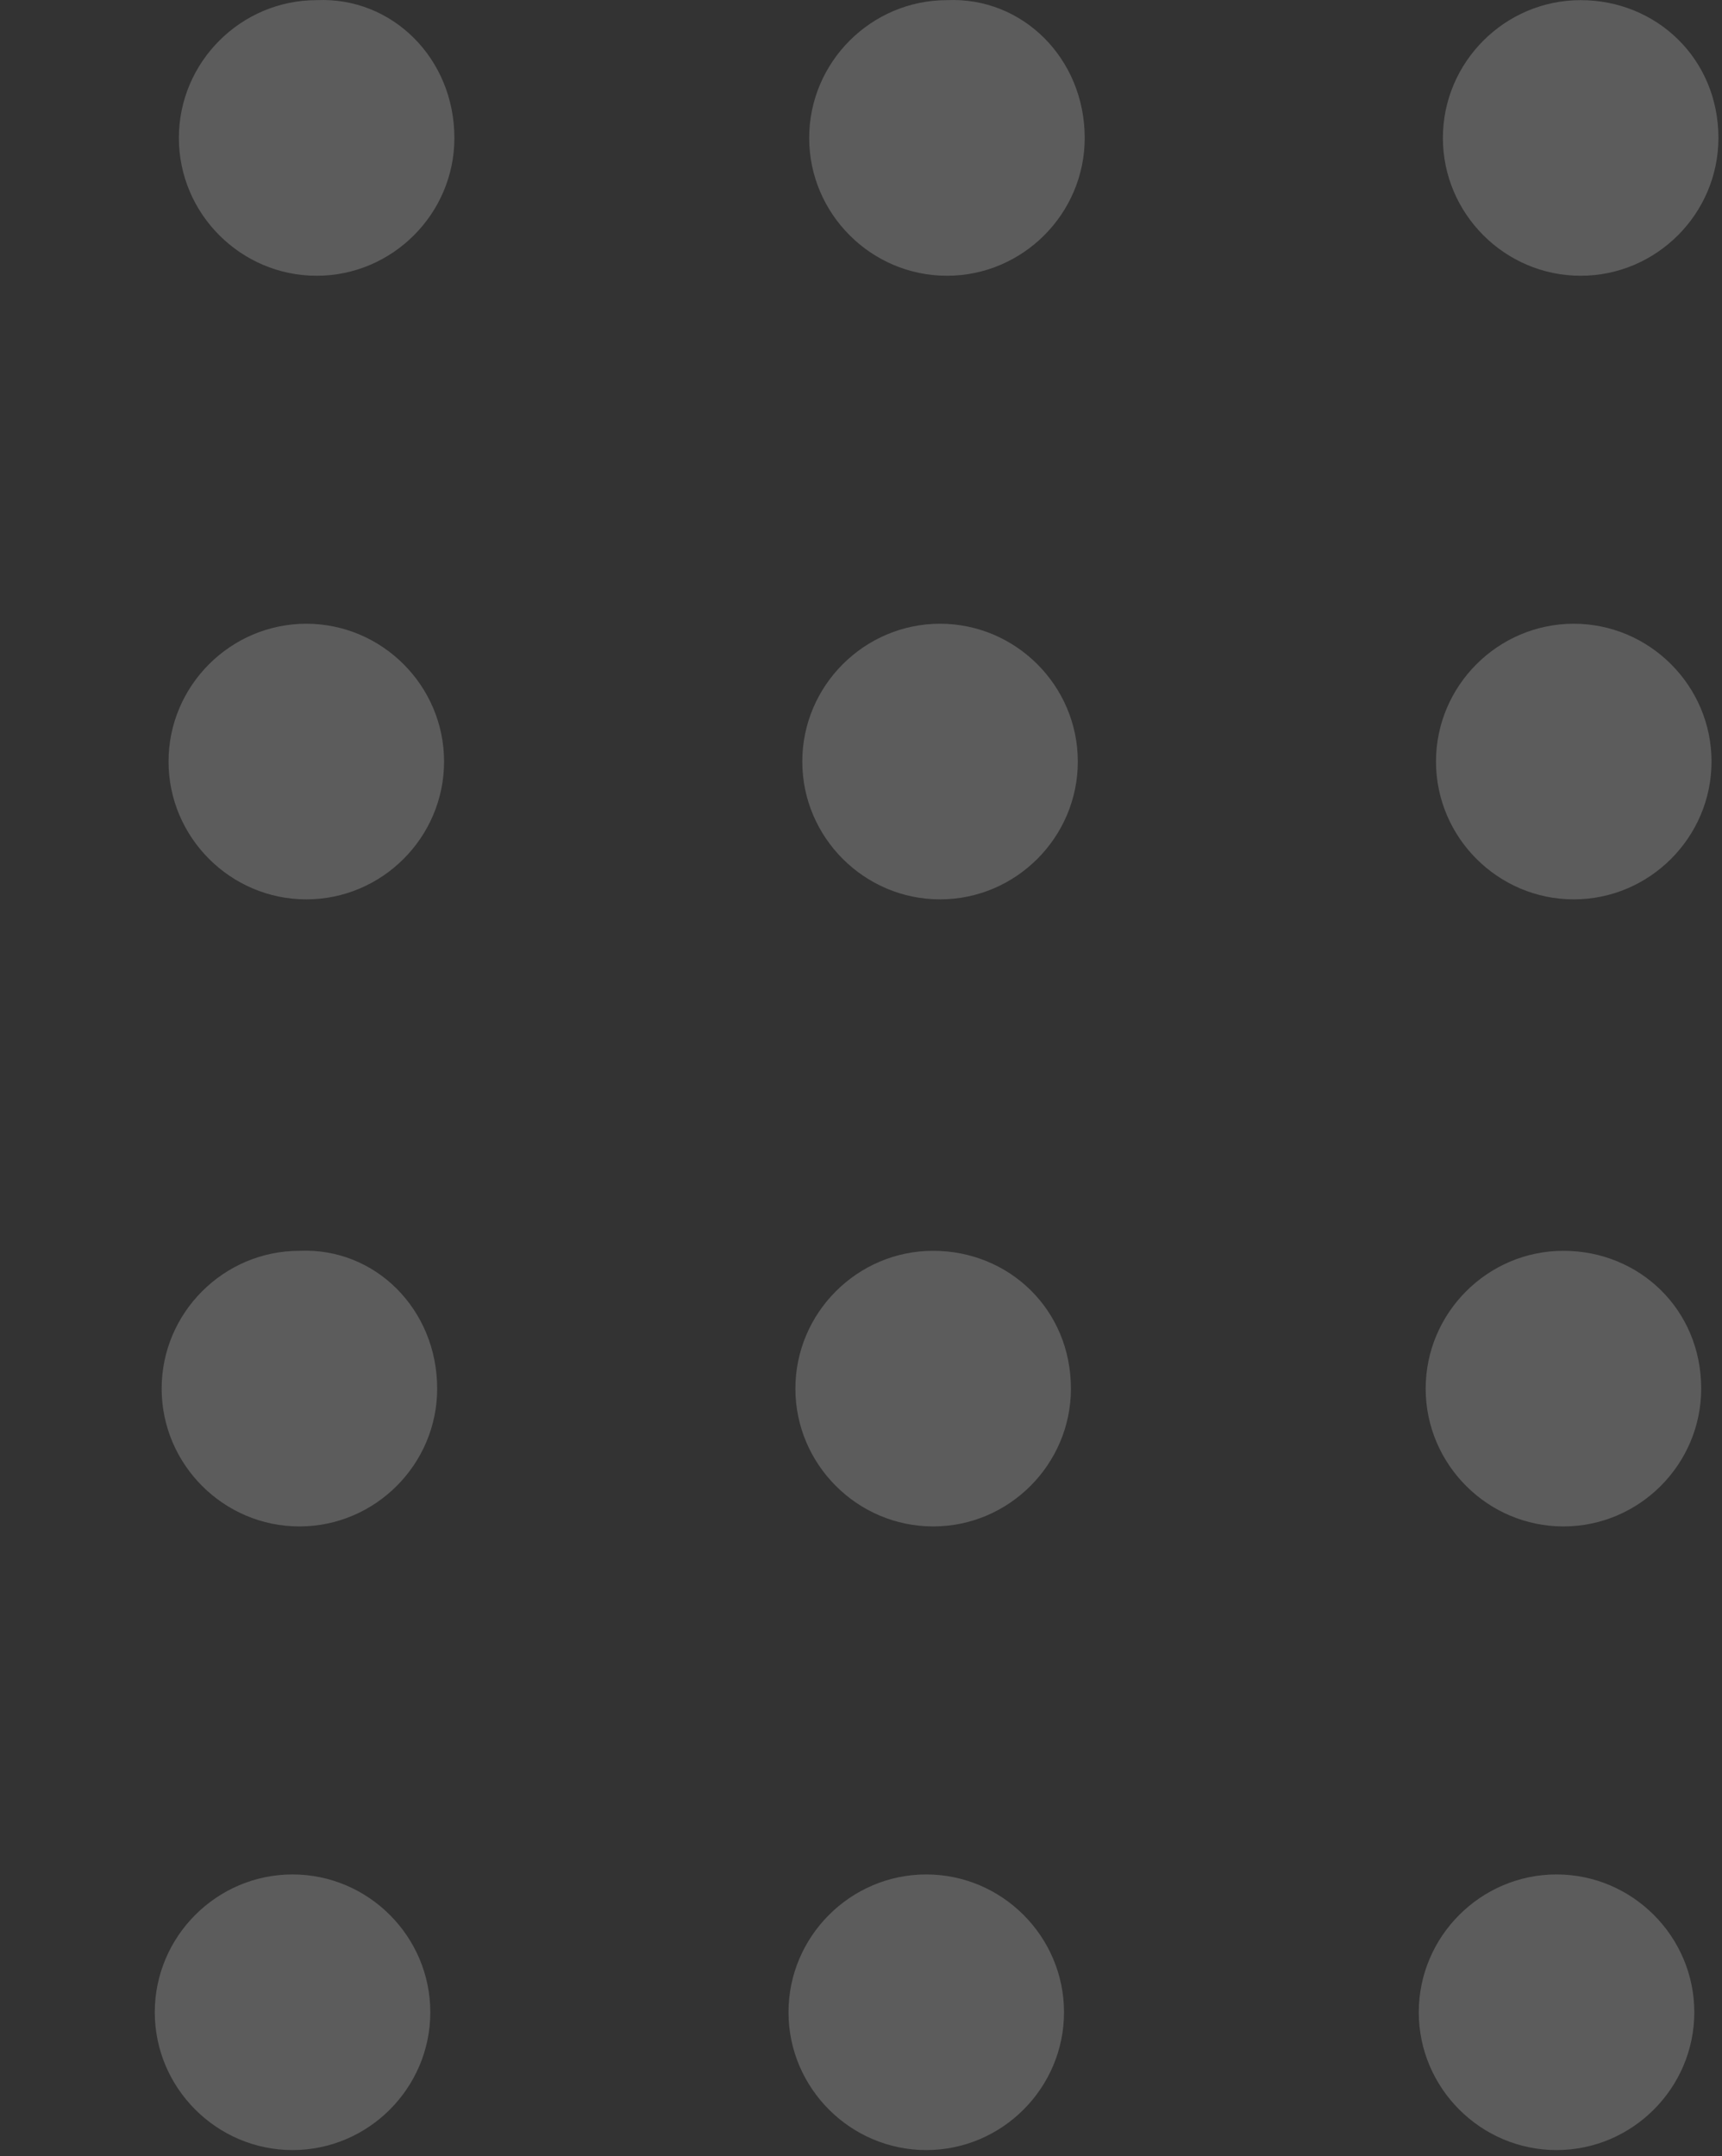 <svg xmlns="http://www.w3.org/2000/svg" width="151" height="189" fill="none" viewBox="0 0 151 189">
    <rect x="0" y="0" width="151" height="189" fill="#333333" stroke="none"/>
    <g opacity=".2">
        <path fill="#fff" d="M39.846 12.093c0 6.644-5.437 12.08-12.081 12.08-6.645 0-12.08-5.436-12.08-12.08 0-6.645 5.435-12.081 12.08-12.081 6.644-.302 12.08 5.134 12.08 12.08zM95.117 12.093c0 6.644-5.436 12.08-12.08 12.08-6.645 0-12.081-5.436-12.081-12.08 0-6.645 5.436-12.081 12.08-12.081 6.645-.302 12.081 5.134 12.081 12.08zM150.687 12.092c0 6.645-5.437 12.081-12.081 12.081-6.645 0-12.081-5.436-12.081-12.08 0-6.645 5.436-12.081 12.081-12.081 6.644 0 12.081 5.134 12.081 12.08zM38.94 66.757c0 6.644-5.436 12.08-12.08 12.08-6.645 0-12.081-5.436-12.081-12.08 0-6.645 5.436-12.081 12.08-12.081 6.645 0 12.081 5.436 12.081 12.08zM94.513 66.757c0 6.644-5.437 12.08-12.081 12.08-6.645 0-12.08-5.436-12.08-12.08 0-6.645 5.435-12.081 12.08-12.081 6.644 0 12.08 5.436 12.08 12.08zM150.082 66.757c0 6.644-5.437 12.08-12.081 12.08-6.644 0-12.081-5.436-12.081-12.08 0-6.645 5.437-12.081 12.081-12.081 6.644 0 12.081 5.436 12.081 12.08zM38.336 121.724c0 6.645-5.437 12.081-12.081 12.081-6.645 0-12.08-5.436-12.08-12.081 0-6.644 5.435-12.08 12.08-12.08 6.644-.302 12.08 5.134 12.08 12.08zM93.908 121.724c0 6.645-5.436 12.081-12.08 12.081-6.645 0-12.082-5.436-12.082-12.081 0-6.644 5.437-12.08 12.081-12.08 6.645 0 12.08 5.134 12.08 12.08zM149.176 121.724c0 6.645-5.436 12.081-12.08 12.081-6.645 0-12.081-5.436-12.081-12.081 0-6.644 5.436-12.08 12.081-12.08 6.644 0 12.08 5.134 12.08 12.08zM37.734 176.391c0 6.644-5.437 12.081-12.08 12.081-6.645 0-12.082-5.437-12.082-12.081 0-6.644 5.437-12.081 12.081-12.081 6.645 0 12.08 5.437 12.08 12.081zM93.303 176.391c0 6.644-5.436 12.081-12.08 12.081-6.645 0-12.081-5.437-12.081-12.081 0-6.644 5.436-12.081 12.08-12.081 6.645 0 12.081 5.437 12.081 12.081zM148.572 176.391c0 6.644-5.437 12.081-12.081 12.081-6.644 0-12.081-5.437-12.081-12.081 0-6.644 5.437-12.081 12.081-12.081 6.644 0 12.081 5.437 12.081 12.081z"/>
    </g>
</svg>
